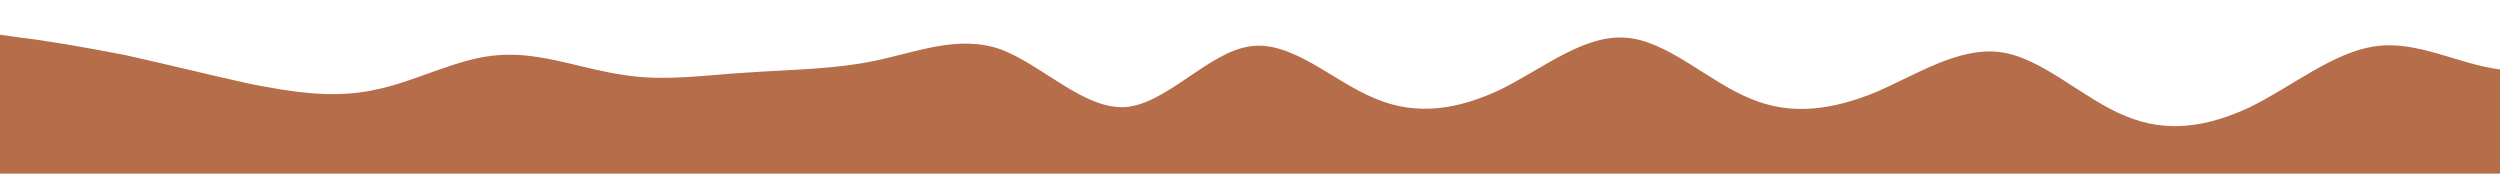 <?xml version="1.0" standalone="no"?>
<svg xmlns:xlink="http://www.w3.org/1999/xlink" id="wave" style="transition: 0.3s" viewBox="0 0 1440 100" version="1.1" xmlns="http://www.w3.org/2000/svg"><defs><linearGradient id="sw-gradient-0" x1="0" x2="0" y1="1" y2="0"><stop stop-color="rgb(181,109,74)" offset="0%"/><stop stop-color="rgb(181,109,74)" offset="100%"/></linearGradient></defs><path style="transform:translate(0, 0px); opacity:1" fill="url(#sw-gradient-0)" d="M0,20L12,21.7C24,23,48,27,72,31.7C96,37,120,43,144,48.3C168,53,192,57,216,51.7C240,47,264,33,288,31.7C312,30,336,40,360,43.3C384,47,408,43,432,41.7C456,40,480,40,504,35C528,30,552,20,576,28.3C600,37,624,63,648,61.7C672,60,696,30,720,26.7C744,23,768,47,792,56.7C816,67,840,63,864,51.7C888,40,912,20,936,21.7C960,23,984,47,1008,56.7C1032,67,1056,63,1080,53.3C1104,43,1128,27,1152,30C1176,33,1200,57,1224,66.7C1248,77,1272,73,1296,61.7C1320,50,1344,30,1368,26.7C1392,23,1416,37,1440,40C1464,43,1488,37,1512,43.3C1536,50,1560,70,1584,71.7C1608,73,1632,57,1656,53.3C1680,50,1704,60,1716,65L1728,70L1728,100L1716,100C1704,100,1680,100,1656,100C1632,100,1608,100,1584,100C1560,100,1536,100,1512,100C1488,100,1464,100,1440,100C1416,100,1392,100,1368,100C1344,100,1320,100,1296,100C1272,100,1248,100,1224,100C1200,100,1176,100,1152,100C1128,100,1104,100,1080,100C1056,100,1032,100,1008,100C984,100,960,100,936,100C912,100,888,100,864,100C840,100,816,100,792,100C768,100,744,100,720,100C696,100,672,100,648,100C624,100,600,100,576,100C552,100,528,100,504,100C480,100,456,100,432,100C408,100,384,100,360,100C336,100,312,100,288,100C264,100,240,100,216,100C192,100,168,100,144,100C120,100,96,100,72,100C48,100,24,100,12,100L0,100Z"/></svg>